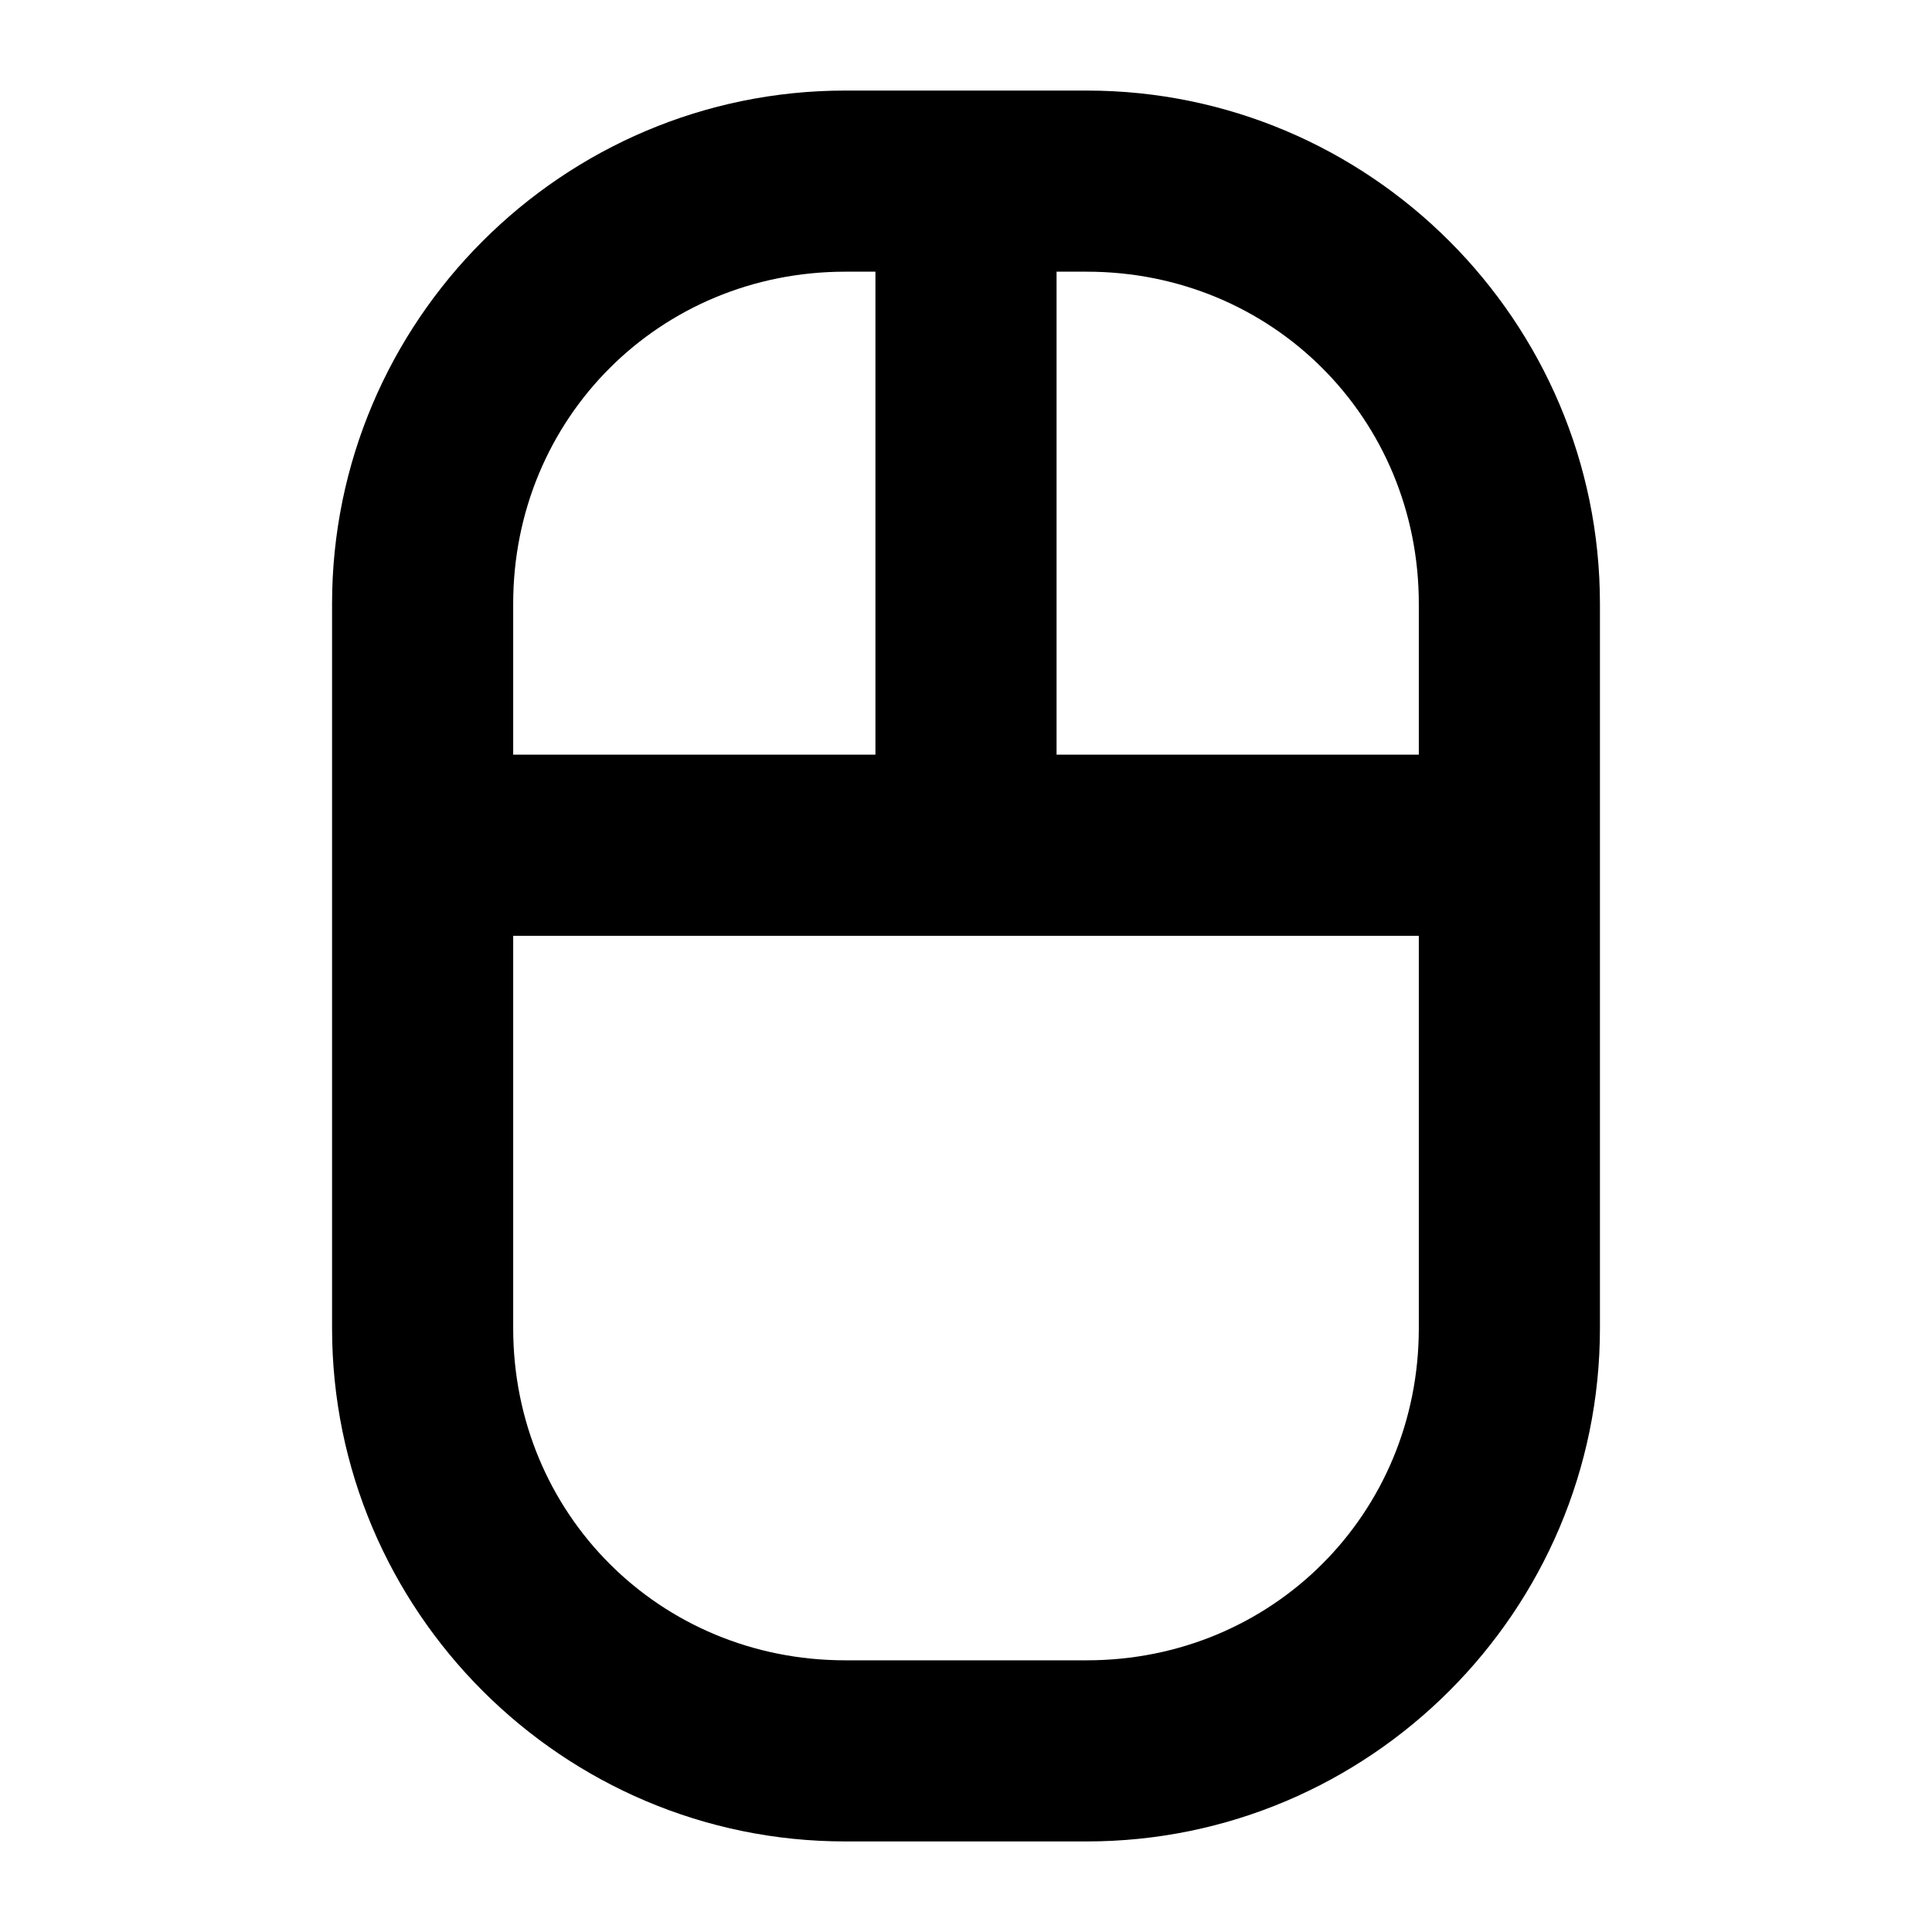 <svg xmlns="http://www.w3.org/2000/svg" viewBox="0 0 256 256"><path d="M112 12c-37.464 0-68 30.536-68 68v96c0 37.464 30.536 68 68 68h32c37.464 0 68-30.536 68-68V80c0-37.464-30.536-68-68-68zm0 24h4v64H68V80c0-24.584 19.416-44 44-44zm28 0h4c24.584 0 44 19.416 44 44v20h-48zm-72 88h120v52c0 24.584-19.416 44-44 44h-32c-24.584 0-44-19.416-44-44z"/></svg>